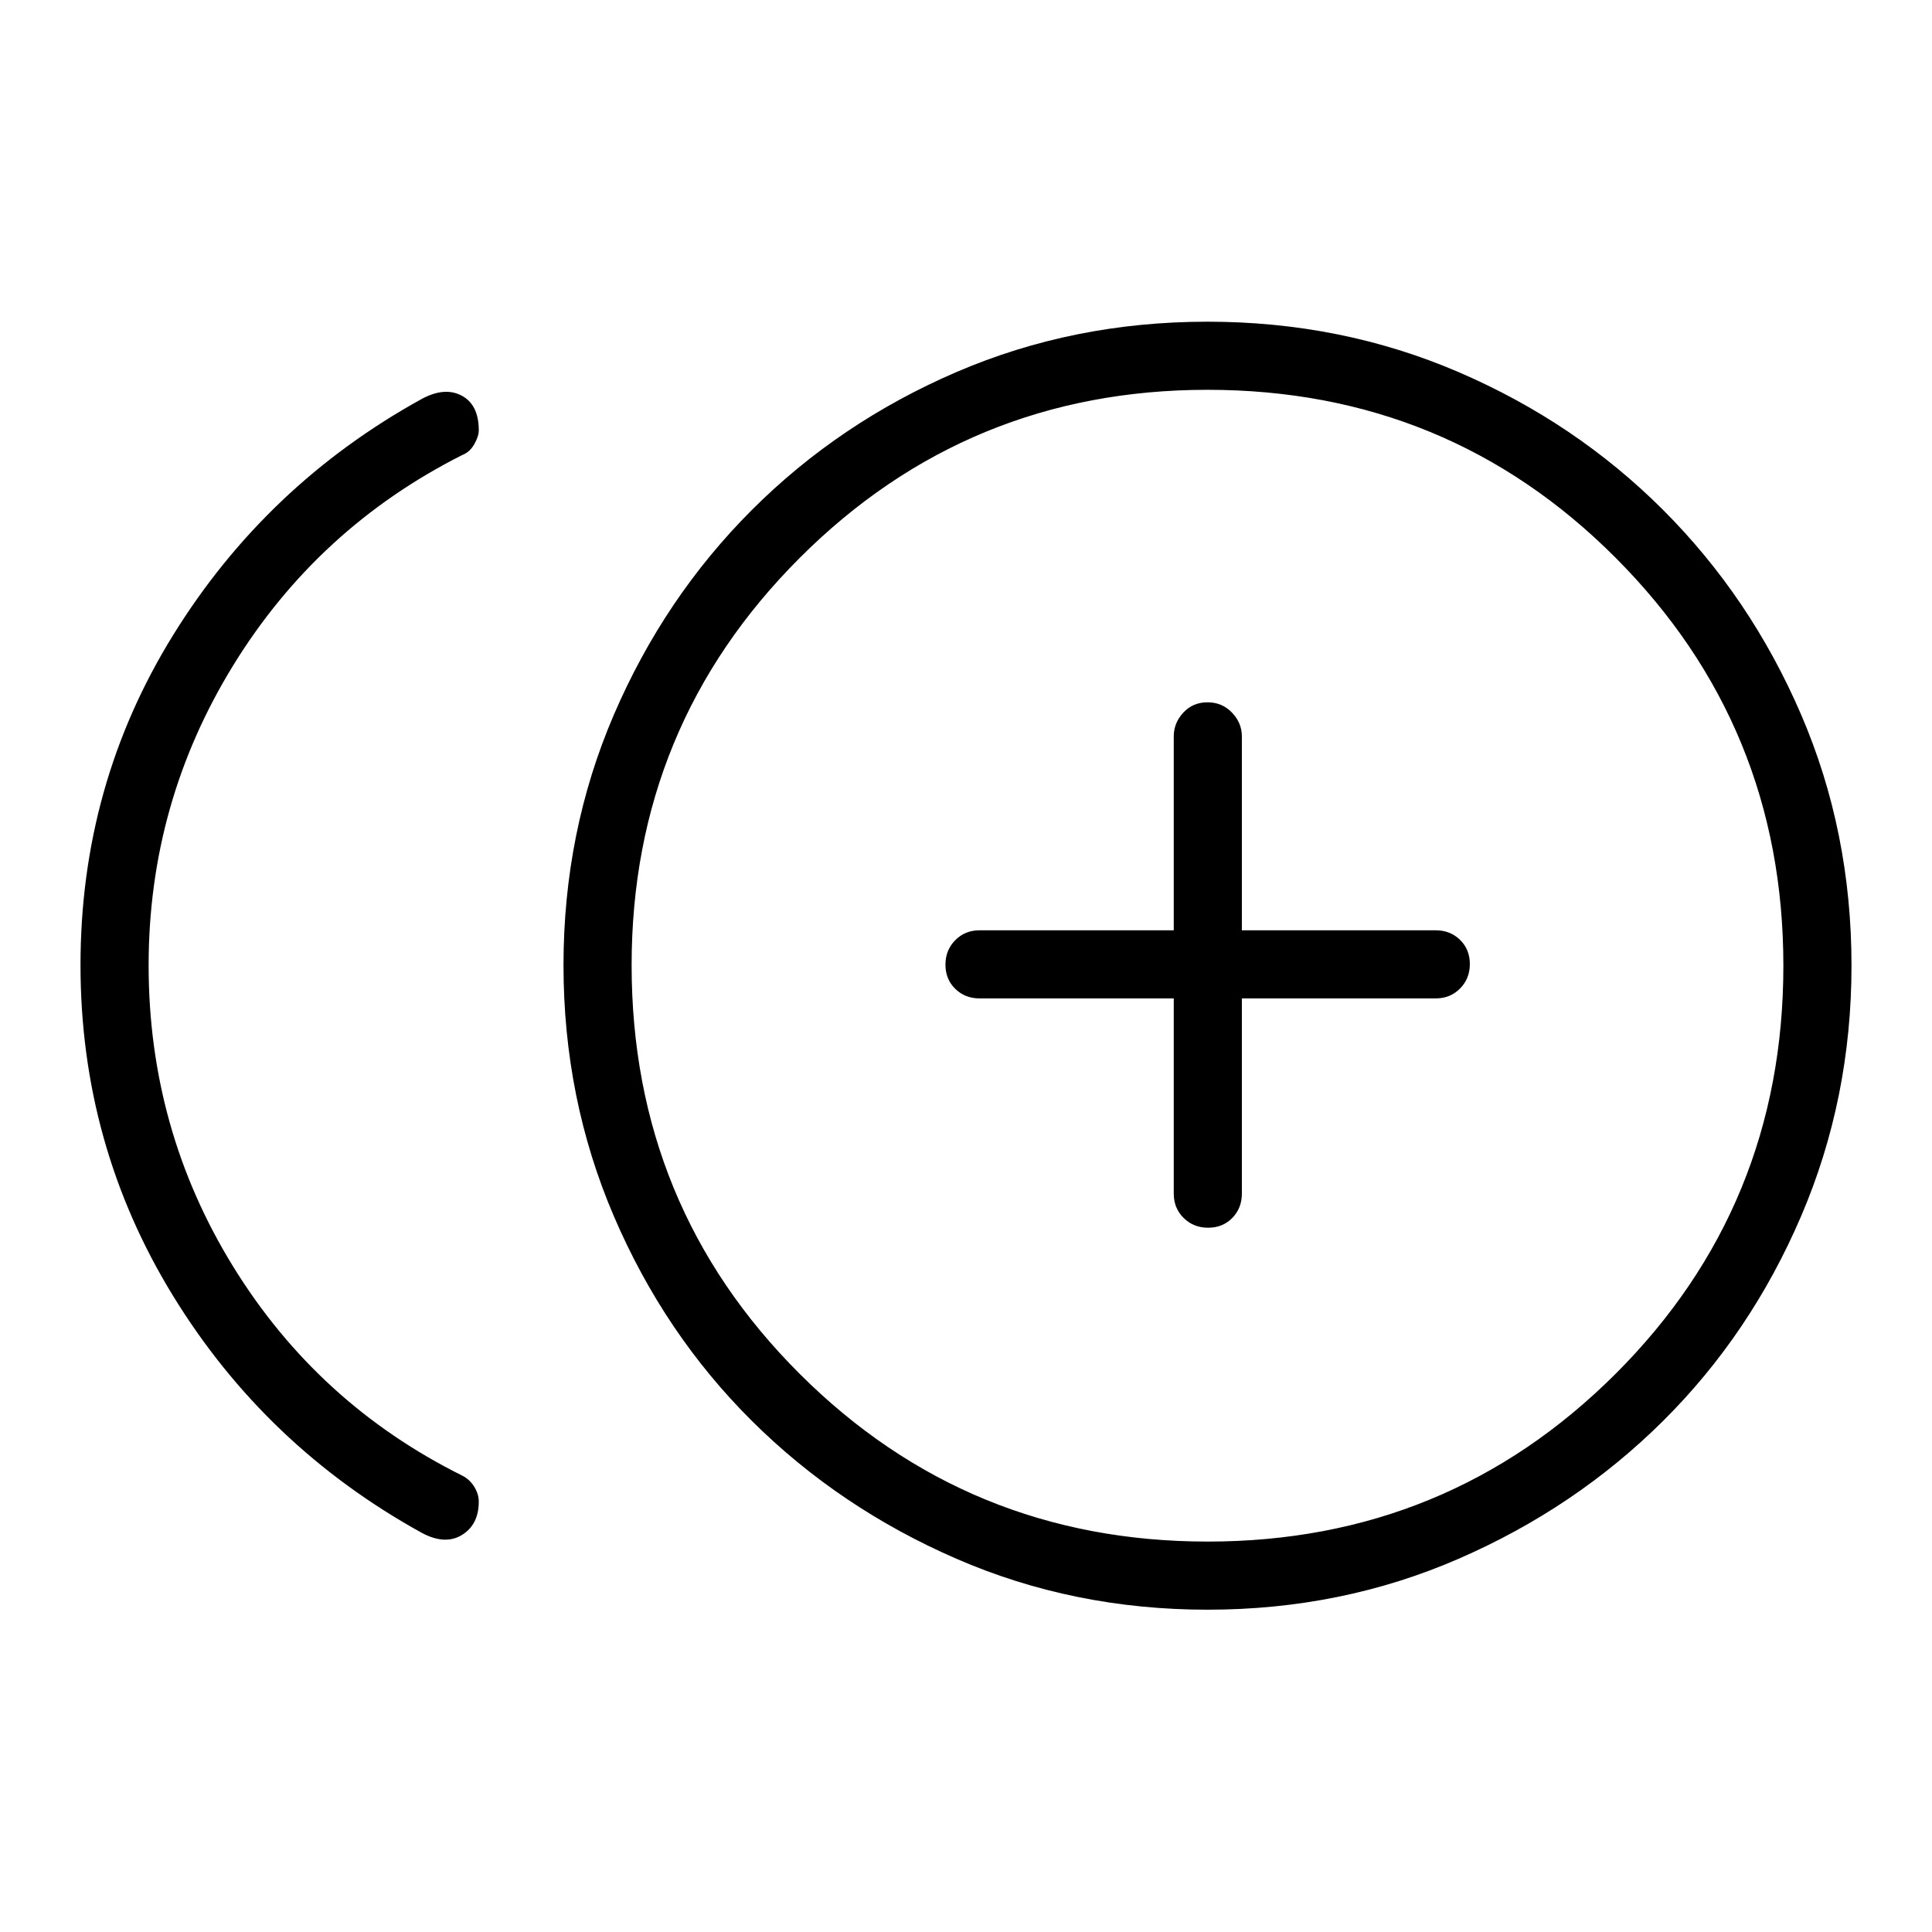 <svg xmlns="http://www.w3.org/2000/svg" height="40" viewBox="0 -960 960 960" width="40"><path d="M209.51-198.38q-77.59-42.85-123.55-117.78Q40-391.09 40-480.5q0-89.65 46.12-164.08Q132.23-719 209.18-761.56q11.54-6.39 20.13-1.9t8.59 17.28q0 2.97-2.24 6.91t-5.97 5.37q-71.79 36.21-113.82 104.54-42.02 68.34-42.02 149.05 0 81.51 42.02 149.68 42.03 68.17 113.82 103.86 3.73 1.89 5.97 5.55 2.24 3.66 2.24 7.32 0 11.52-8.41 16.64-8.41 5.13-19.98-1.12Zm390.53 38.23q-66.58 0-124.77-25.3-58.19-25.29-101.69-68.54-43.5-43.24-68.54-101.65Q280-414.04 280-480.37q0-66.32 25.04-124.51 25.04-58.2 68.54-101.7 43.5-43.5 101.65-68.54 58.14-25.03 124.73-25.03 66.58 0 124.77 25.03 58.19 25.04 101.69 68.54 43.5 43.5 68.54 101.65Q920-546.78 920-480.2q0 66.07-25.04 124.52t-68.54 101.69q-43.5 43.25-101.65 68.54-58.14 25.3-124.73 25.3Zm-.04-320Zm.08 286.15q119.18 0 202.63-83.29 83.44-83.29 83.44-202.86 0-119.11-83.29-202.63-83.29-83.53-202.86-83.53-119.1 0-202.63 83.53-83.52 83.52-83.52 202.37 0 119.75 83.52 203.08Q480.9-194 600.08-194Zm.23-155.95q7.25 0 12.01-4.86 4.76-4.87 4.76-12.06v-97.03h96.36q7.19 0 12.05-4.91 4.87-4.91 4.87-12.16 0-7.26-4.87-12.02-4.86-4.75-12.05-4.75h-96.36v-96.36q0-6.69-4.91-11.81T600-611.03q-7.26 0-12.01 5.12-4.76 5.12-4.76 11.81v96.36h-96.51q-7.19 0-12.06 4.91t-4.87 12.16q0 7.26 4.87 12.02 4.87 4.75 12.06 4.75h96.51v97.03q0 7.19 4.91 12.06 4.91 4.86 12.17 4.86Z"/></svg>